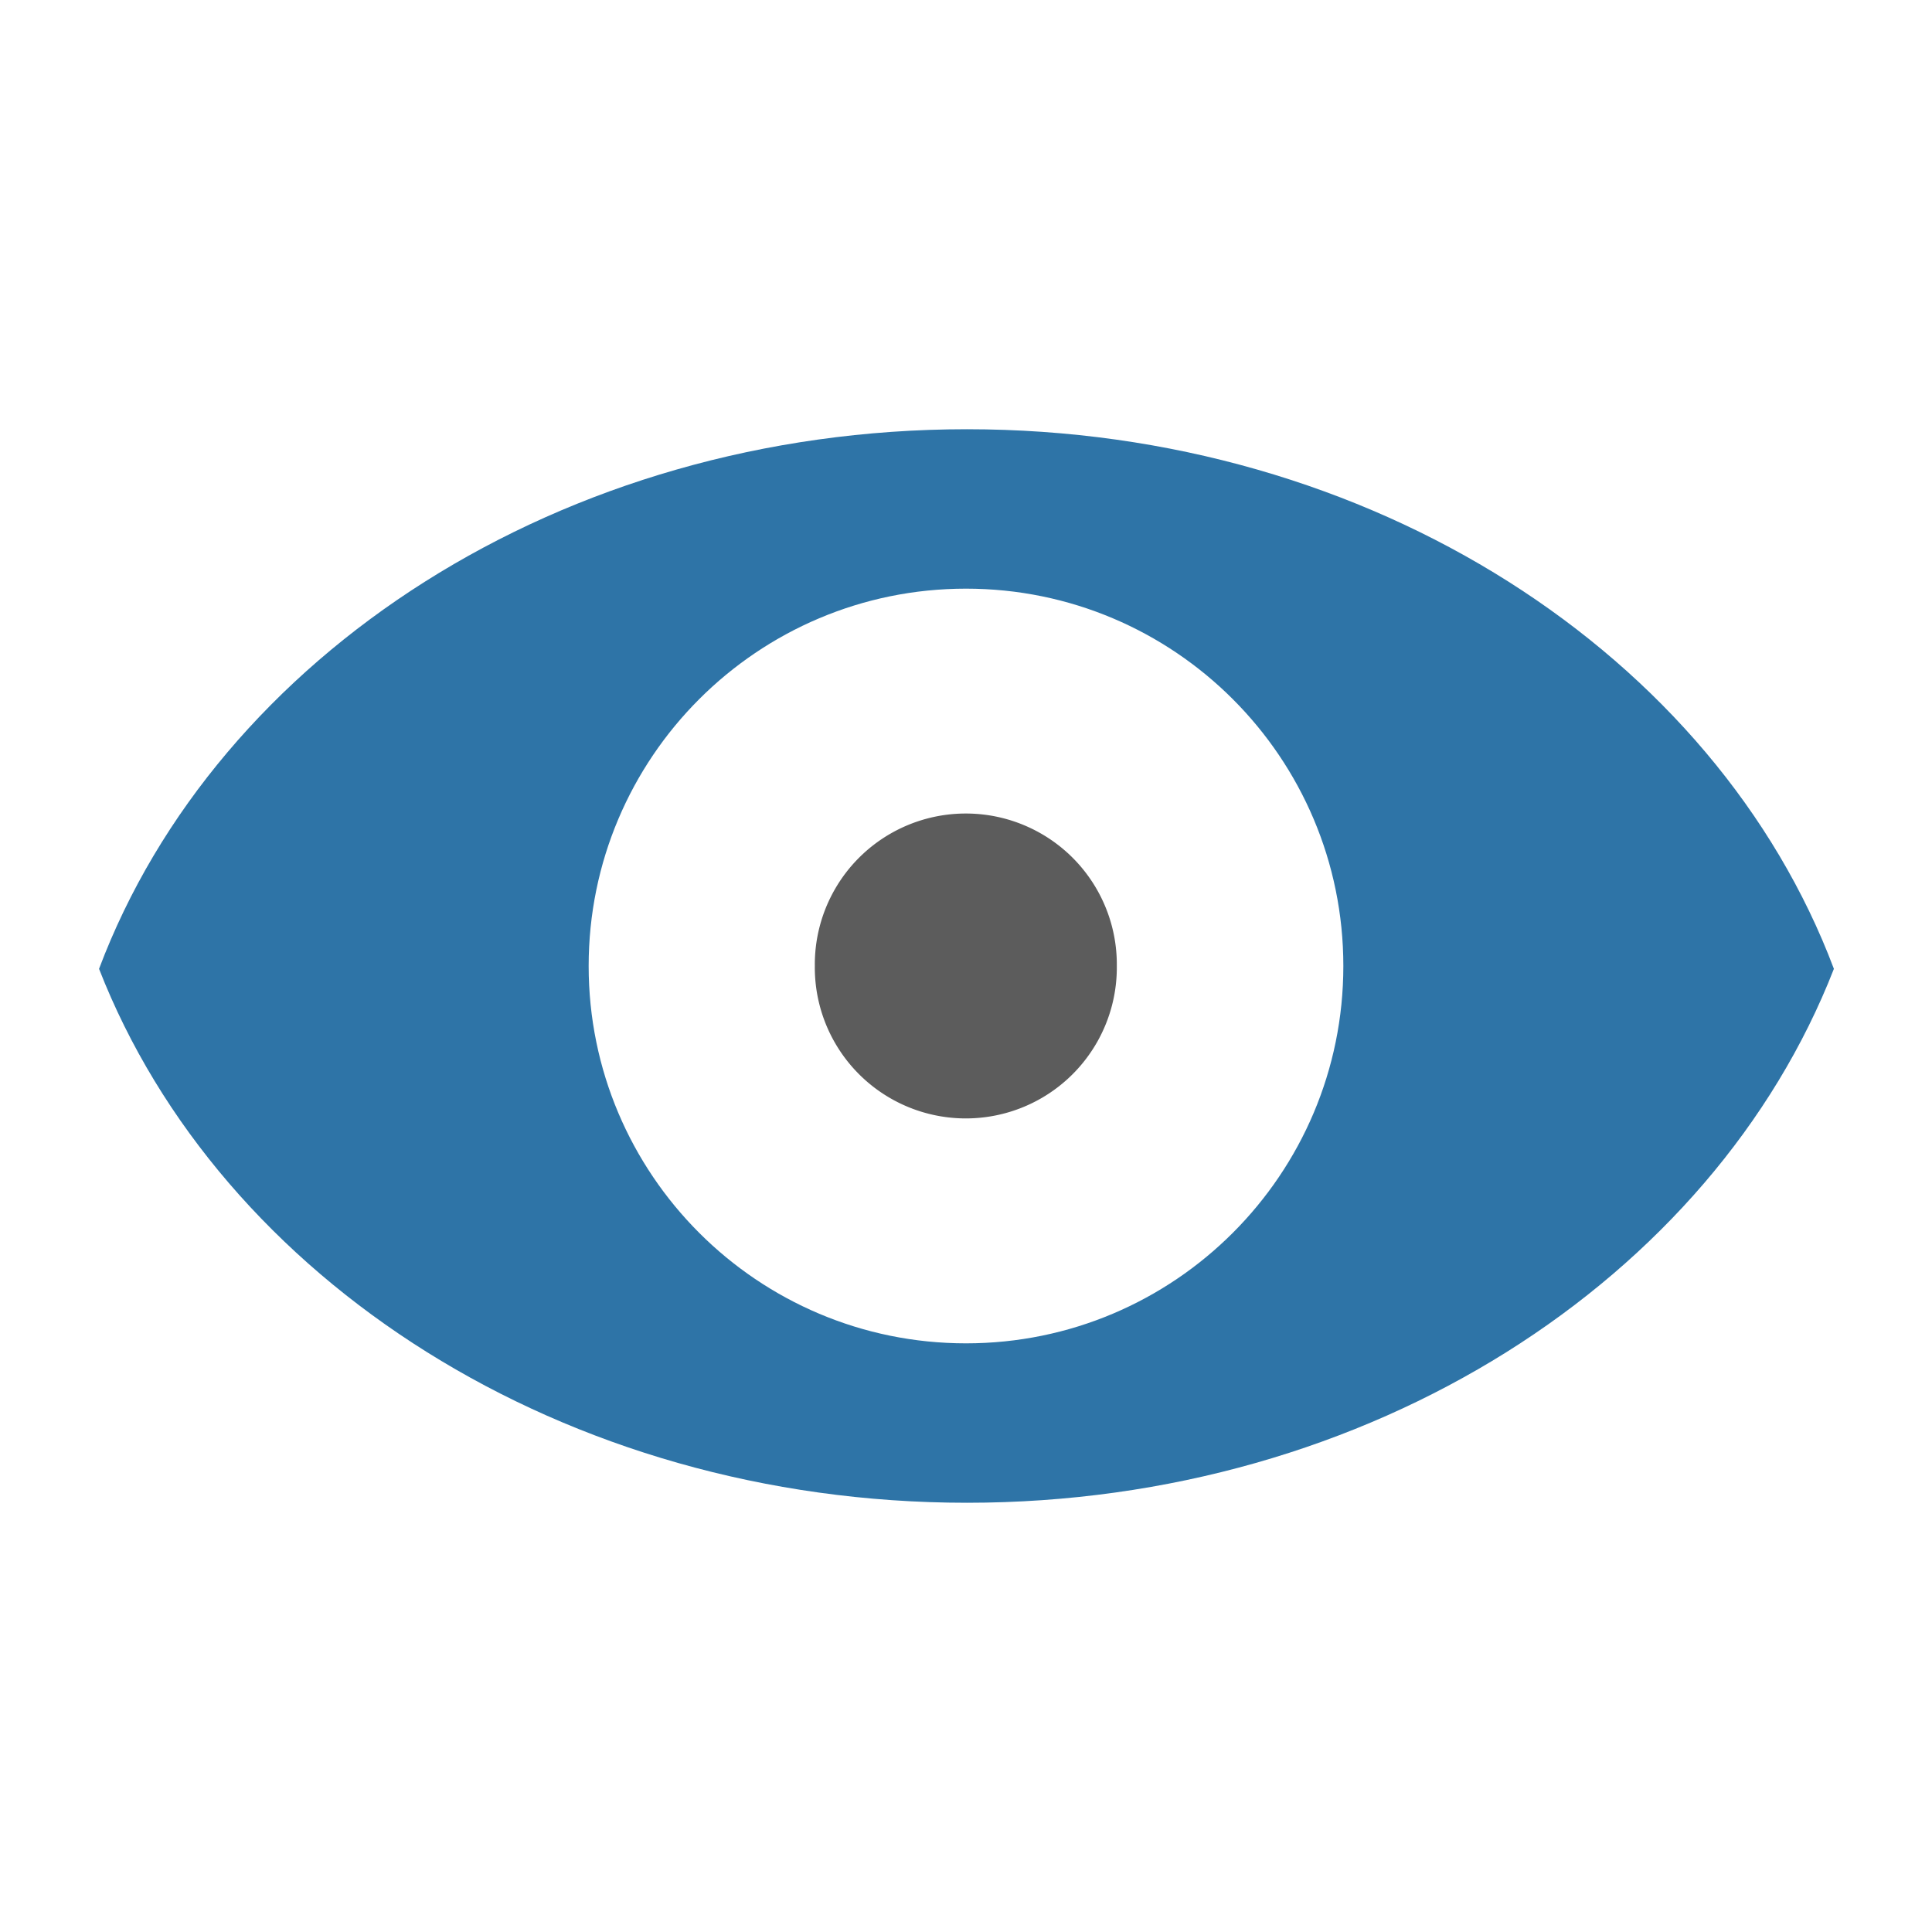 <?xml version="1.0" encoding="UTF-8" standalone="no"?>
<!-- Created with Inkscape (http://www.inkscape.org/) -->
<svg id="svg2985" xmlns:rdf="http://www.w3.org/1999/02/22-rdf-syntax-ns#" xmlns="http://www.w3.org/2000/svg" height="64px" width="64px" version="1.1" xmlns:cc="http://creativecommons.org/ns#" xmlns:dc="http://purl.org/dc/elements/1.1/">

 <g id="layer1">
  <path id="path3791" fill="#2e74a7" d="M32.031,14.219c-13.444,0-24.843,7.501-28.75,17.875,4.008,10.275,15.374,17.687,28.75,17.687,13.377,0,24.711-7.412,28.719-17.687-3.907-10.374-15.275-17.875-28.719-17.875zm-0.031,5.281c6.904,0,12.5,5.596,12.5,12.5s-5.596,12.5-12.5,12.5-12.5-5.596-12.5-12.5,5.596-12.5,12.5-12.5z"/>
  <path id="path3799" d="m-22,9.591a9.546,6.409,0,1,1,-19.091,0,9.546,6.409,0,1,1,19.091,0z" transform="matrix(0.524,0,0,0.78,48.524,24.518)" fill="#5c5c5c"/>
 </g>
</svg>
